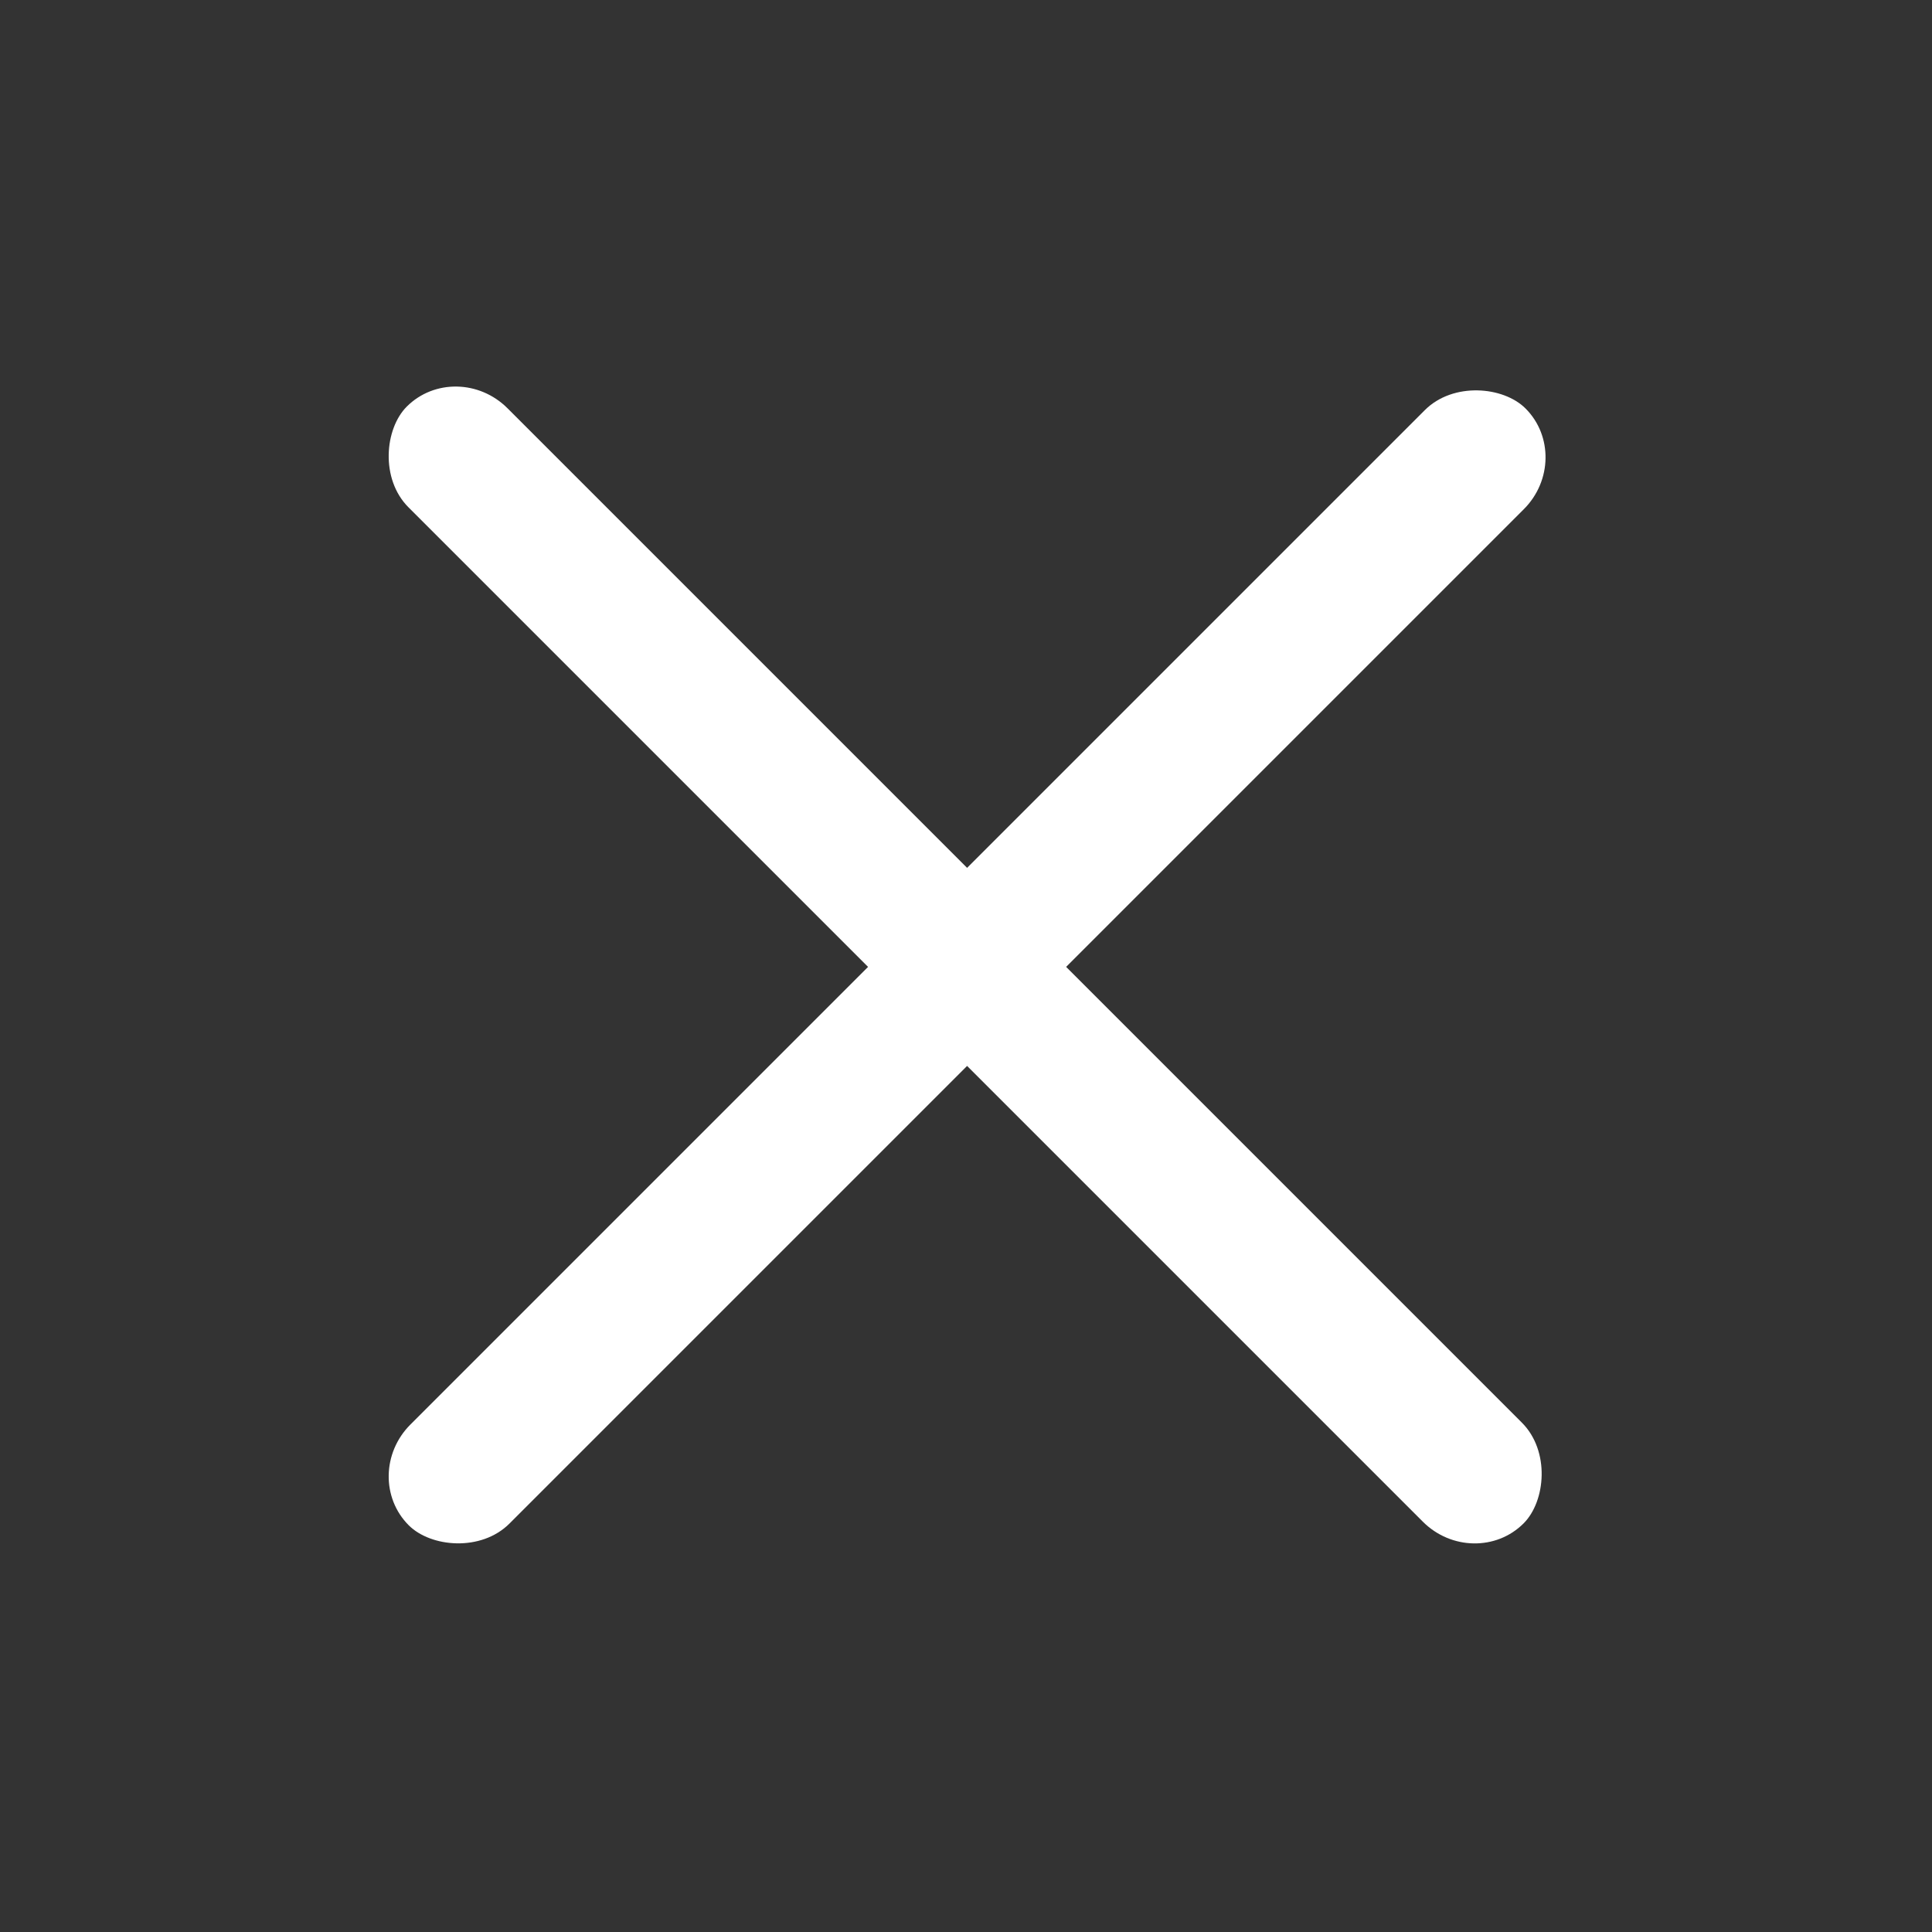 <svg xmlns="http://www.w3.org/2000/svg" fill="none" viewBox="0 0 40 40" class="navbar-toggler-icon">
  <rect x="0" y="0" width="40" height="40" fill="#333333" stroke="none"/>
  <rect width="32.7" height="2.9" fill="#fff" rx="1.5" transform="rotate(-45 40.6 6.3)"/>
  <rect width="32.7" height="2.9" fill="#fff" rx="1.5" transform="rotate(45 -4.2 15.1)"/>
</svg>
